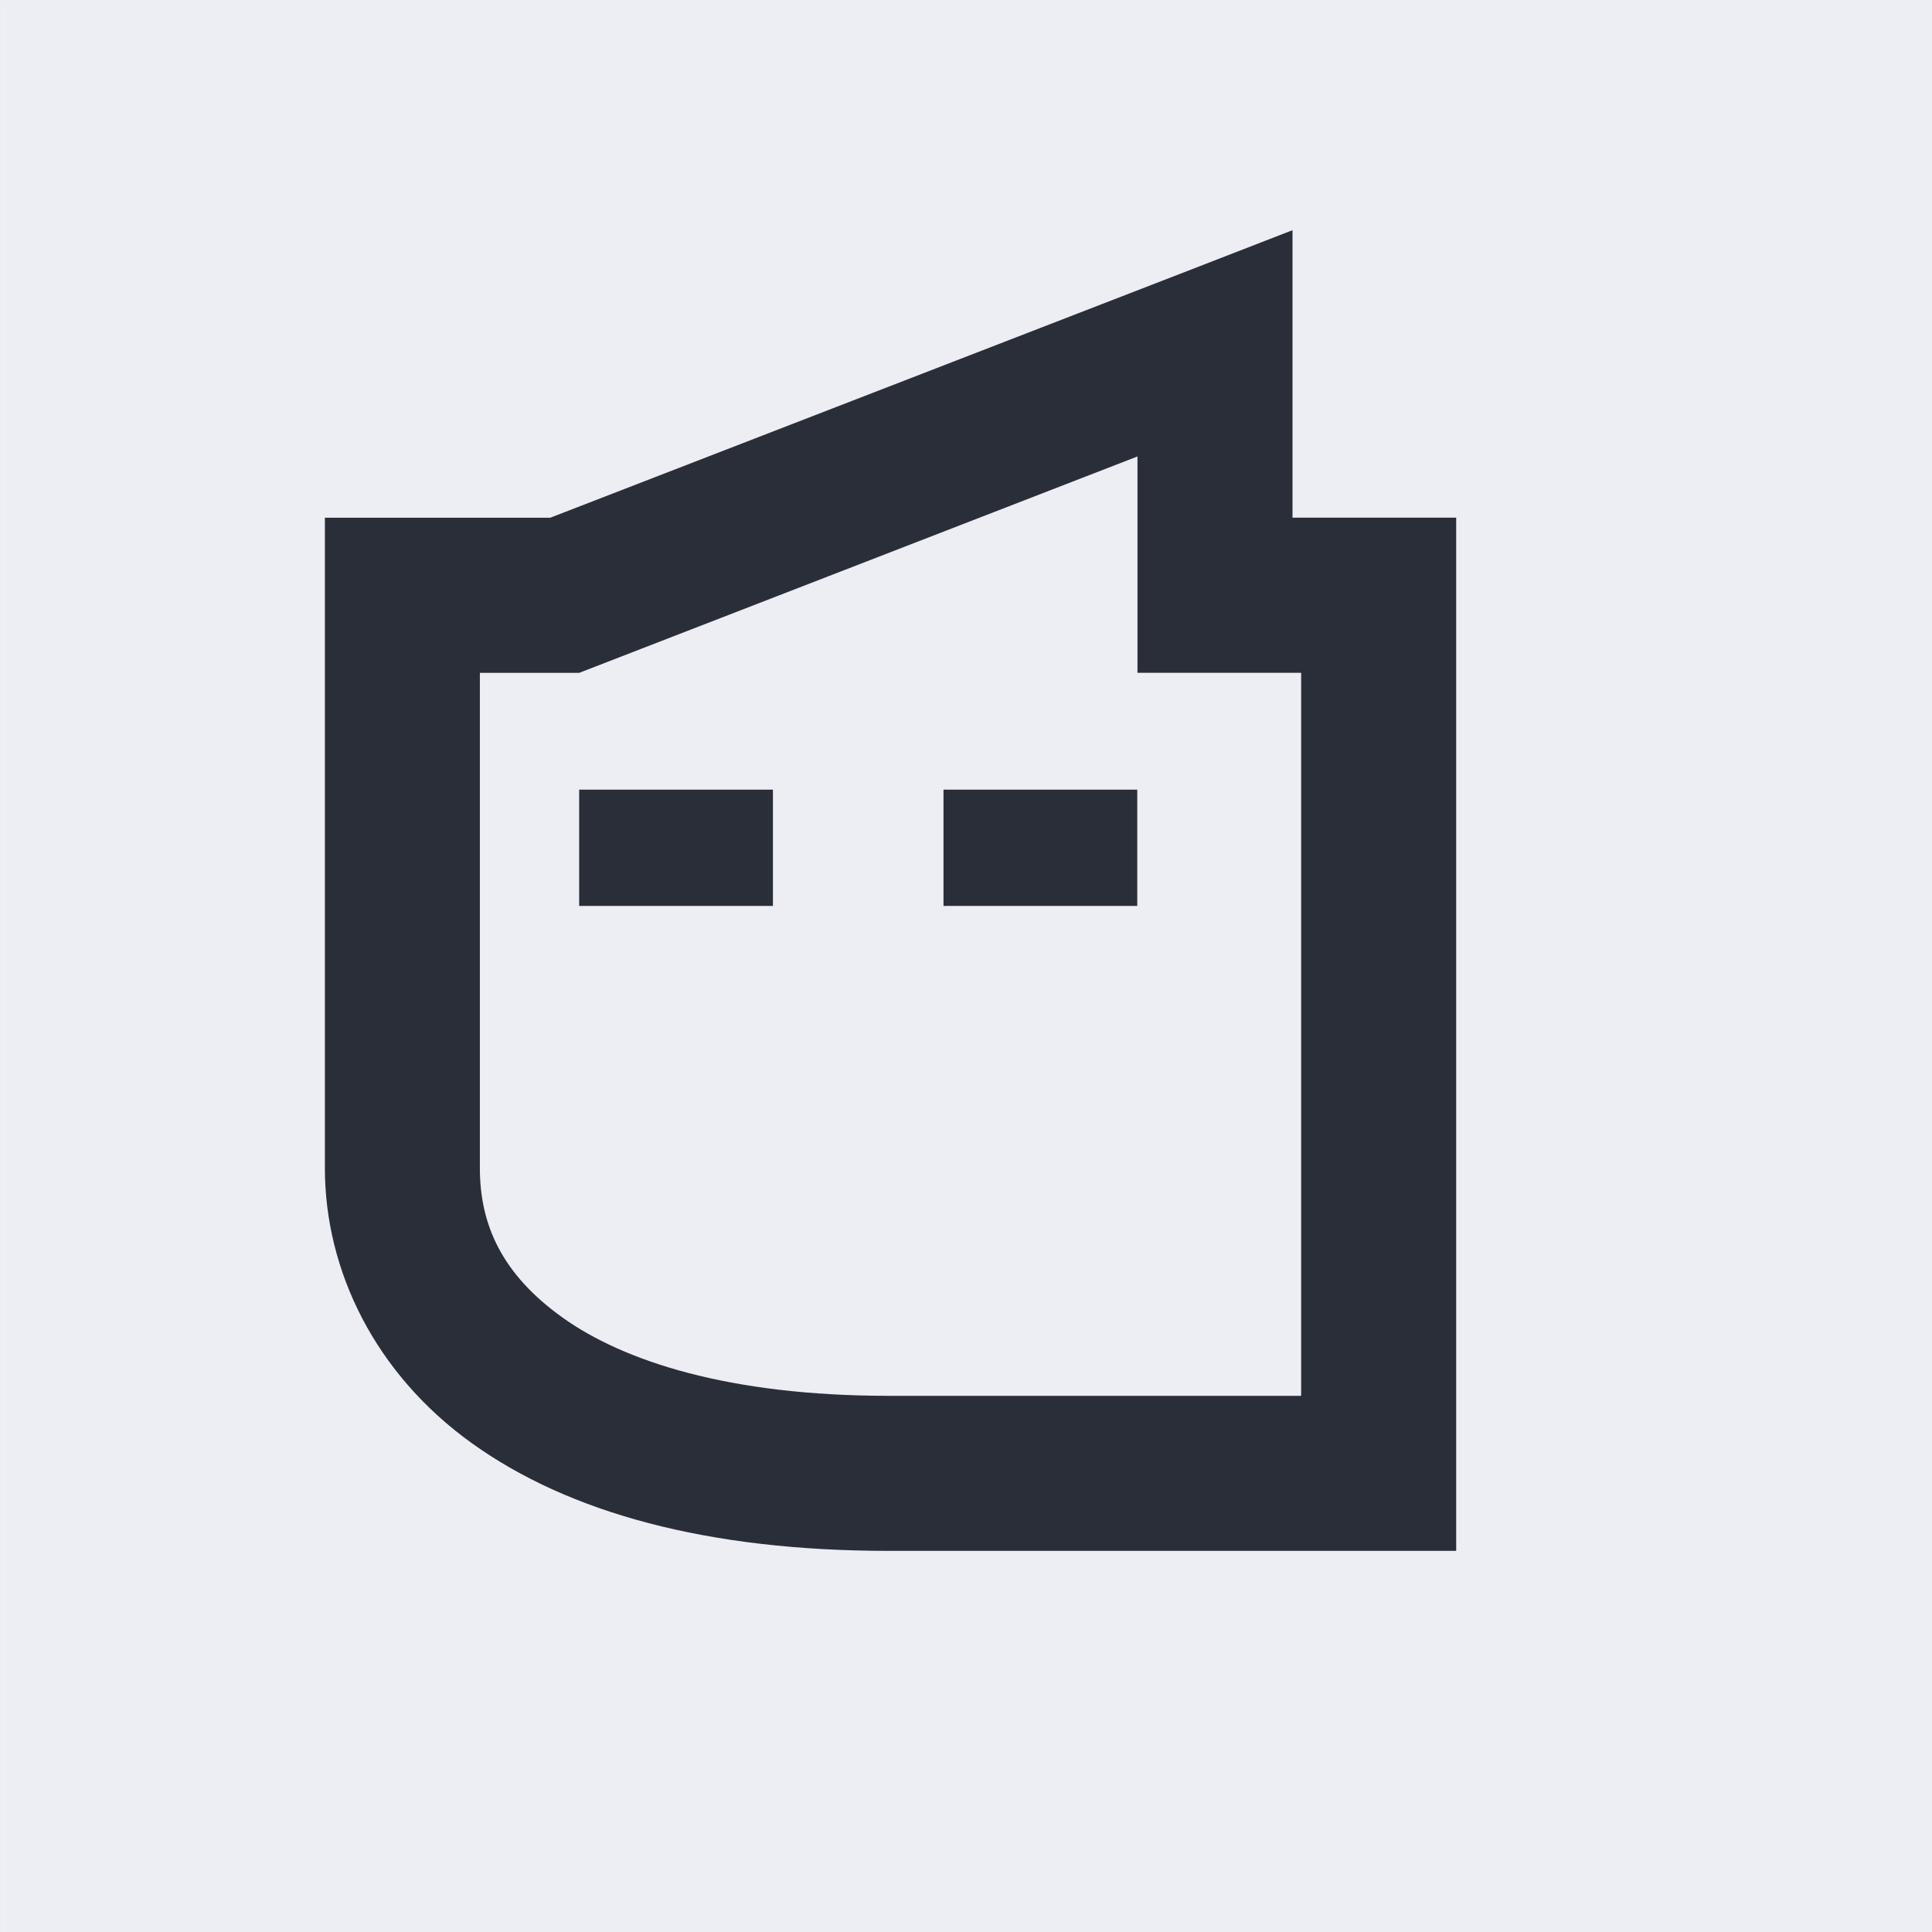 <?xml version="1.0" encoding="UTF-8" standalone="no"?>
<!-- Created with Inkscape (http://www.inkscape.org/) -->

<svg
   inkscape:export-ydpi="96"
   inkscape:export-xdpi="96"
   inkscape:export-filename="icon_insta.png"
   sodipodi:docname="logo_only.svg"
   inkscape:version="1.2.2 (b0a8486541, 2022-12-01)"
   id="svg30554"
   version="1.1"
   viewBox="0 0 135.467 135.467"
   height="512"
   width="512"
   xml:space="preserve"
   xmlns:inkscape="http://www.inkscape.org/namespaces/inkscape"
   xmlns:sodipodi="http://sodipodi.sourceforge.net/DTD/sodipodi-0.dtd"
   xmlns="http://www.w3.org/2000/svg"
   xmlns:svg="http://www.w3.org/2000/svg"><rect x="0" y="0" width="135.467" height="135.467" fill="#808080" stroke="none"/><sodipodi:namedview
     inkscape:zoom="0.39697266"
     inkscape:cx="216.63961"
     inkscape:cy="804.84133"
     inkscape:window-width="1920"
     inkscape:window-height="1018"
     inkscape:window-x="1920"
     inkscape:window-y="0"
     inkscape:window-maximized="1"
     inkscape:current-layer="g408"
     id="namedview3589"
     pagecolor="#ffffff"
     bordercolor="#ffffff"
     borderopacity="1"
     inkscape:pageshadow="0"
     inkscape:pageopacity="0"
     inkscape:pagecheckerboard="true"
     showgrid="false"
     inkscape:showpageshadow="false"
     inkscape:deskcolor="#d1d1d1"
     showguides="true"><sodipodi:guide
       position="-432.174,-29.605"
       orientation="1,0"
       inkscape:color="rgba(63, 63, 255, 0.25098)"
       id="guide306"
       inkscape:locked="false" /><sodipodi:guide
       position="-416.299,-29.605"
       orientation="1,0"
       inkscape:color="rgba(63, 63, 255, 0.25098)"
       id="guide308"
       inkscape:locked="false" /><sodipodi:guide
       position="-400.424,-29.605"
       orientation="1,0"
       inkscape:color="rgba(63, 63, 255, 0.25098)"
       id="guide310"
       inkscape:locked="false" /><sodipodi:guide
       position="-384.549,-29.605"
       orientation="1,0"
       inkscape:color="rgba(63, 63, 255, 0.25098)"
       id="guide312"
       inkscape:locked="false" /><sodipodi:guide
       position="-368.674,-29.605"
       orientation="1,0"
       inkscape:color="rgba(63, 63, 255, 0.25098)"
       id="guide314"
       inkscape:locked="false" /><sodipodi:guide
       position="-352.799,-29.605"
       orientation="1,0"
       inkscape:color="rgba(63, 63, 255, 0.25098)"
       id="guide316"
       inkscape:locked="false" /><sodipodi:guide
       position="-336.924,-29.605"
       orientation="1,0"
       inkscape:color="rgba(63, 63, 255, 0.25098)"
       id="guide318"
       inkscape:locked="false" /><sodipodi:guide
       position="-321.049,-29.605"
       orientation="1,0"
       inkscape:color="rgba(63, 63, 255, 0.25098)"
       id="guide320"
       inkscape:locked="false" /><sodipodi:guide
       position="-305.174,-29.605"
       orientation="1,0"
       inkscape:color="rgba(63, 63, 255, 0.25098)"
       id="guide322"
       inkscape:locked="false" /><sodipodi:guide
       position="-289.299,-29.605"
       orientation="1,0"
       inkscape:color="rgba(63, 63, 255, 0.25098)"
       id="guide324"
       inkscape:locked="false" /><sodipodi:guide
       position="-273.424,-29.605"
       orientation="1,0"
       inkscape:color="rgba(63, 63, 255, 0.25098)"
       id="guide326"
       inkscape:locked="false" /><sodipodi:guide
       position="-257.549,-29.605"
       orientation="1,0"
       inkscape:color="rgba(63, 63, 255, 0.25098)"
       id="guide328"
       inkscape:locked="false" /><sodipodi:guide
       position="-445.403,-29.605"
       orientation="1,0"
       inkscape:color="rgba(63, 63, 255, 0.25098)"
       id="guide330"
       inkscape:locked="false" /><sodipodi:guide
       position="-429.528,-29.605"
       orientation="1,0"
       inkscape:color="rgba(63, 63, 255, 0.25098)"
       id="guide332"
       inkscape:locked="false" /><sodipodi:guide
       position="-413.653,-29.605"
       orientation="1,0"
       inkscape:color="rgba(63, 63, 255, 0.25098)"
       id="guide334"
       inkscape:locked="false" /><sodipodi:guide
       position="-397.778,-29.605"
       orientation="1,0"
       inkscape:color="rgba(63, 63, 255, 0.25098)"
       id="guide336"
       inkscape:locked="false" /><sodipodi:guide
       position="-381.903,-29.605"
       orientation="1,0"
       inkscape:color="rgba(63, 63, 255, 0.25098)"
       id="guide338"
       inkscape:locked="false" /><sodipodi:guide
       position="-366.028,-29.605"
       orientation="1,0"
       inkscape:color="rgba(63, 63, 255, 0.25098)"
       id="guide340"
       inkscape:locked="false" /><sodipodi:guide
       position="-350.153,-29.605"
       orientation="1,0"
       inkscape:color="rgba(63, 63, 255, 0.25098)"
       id="guide342"
       inkscape:locked="false" /><sodipodi:guide
       position="-334.278,-29.605"
       orientation="1,0"
       inkscape:color="rgba(63, 63, 255, 0.25098)"
       id="guide344"
       inkscape:locked="false" /><sodipodi:guide
       position="-318.403,-29.605"
       orientation="1,0"
       inkscape:color="rgba(63, 63, 255, 0.25098)"
       id="guide346"
       inkscape:locked="false" /><sodipodi:guide
       position="-302.528,-29.605"
       orientation="1,0"
       inkscape:color="rgba(63, 63, 255, 0.25098)"
       id="guide348"
       inkscape:locked="false" /><sodipodi:guide
       position="-286.653,-29.605"
       orientation="1,0"
       inkscape:color="rgba(63, 63, 255, 0.25098)"
       id="guide350"
       inkscape:locked="false" /><sodipodi:guide
       position="-270.778,-29.605"
       orientation="1,0"
       inkscape:color="rgba(63, 63, 255, 0.25098)"
       id="guide352"
       inkscape:locked="false" /><sodipodi:guide
       position="-312.582,-146.551"
       orientation="0,1"
       inkscape:color="rgba(63, 63, 255, 0.25098)"
       id="guide354"
       inkscape:locked="false" /><sodipodi:guide
       position="-448.049,-146.551"
       orientation="1,0"
       inkscape:color="rgba(63, 63, 255, 0.25098)"
       id="guide356"
       inkscape:locked="false" /><sodipodi:guide
       position="-312.582,-11.084"
       orientation="1,0"
       inkscape:color="rgba(63, 63, 255, 0.25098)"
       id="guide358"
       inkscape:locked="false" /><sodipodi:guide
       position="-302.582,-13.73"
       orientation="0,1"
       inkscape:color="rgba(63, 63, 255, 0.25098)"
       id="guide360"
       inkscape:locked="false" /><sodipodi:guide
       position="-302.582,-11.084"
       orientation="0,1"
       inkscape:color="rgba(63, 63, 255, 0.25098)"
       id="guide362"
       inkscape:locked="false" /><sodipodi:guide
       position="-178.757,-26.959"
       orientation="0,1"
       inkscape:color="rgba(63, 63, 255, 0.25098)"
       id="guide364"
       inkscape:locked="false" /><sodipodi:guide
       position="-302.582,-35.859"
       orientation="0,1"
       inkscape:color="rgba(63, 63, 255, 0.25098)"
       id="guide366"
       inkscape:locked="false" /><sodipodi:guide
       position="-302.582,-49.089"
       orientation="0,1"
       inkscape:color="rgba(63, 63, 255, 0.25098)"
       id="guide368"
       inkscape:locked="false" /><sodipodi:guide
       position="-286.707,-51.734"
       orientation="1,0"
       inkscape:color="rgba(63, 63, 255, 0.25098)"
       id="guide370"
       inkscape:locked="false" /><sodipodi:guide
       position="-270.832,-51.734"
       orientation="1,0"
       inkscape:color="rgba(63, 63, 255, 0.25098)"
       id="guide372"
       inkscape:locked="false" /><sodipodi:guide
       position="-254.957,-51.734"
       orientation="1,0"
       inkscape:color="rgba(63, 63, 255, 0.25098)"
       id="guide374"
       inkscape:locked="false" /><sodipodi:guide
       position="-239.082,-51.734"
       orientation="1,0"
       inkscape:color="rgba(63, 63, 255, 0.25098)"
       id="guide376"
       inkscape:locked="false" /><sodipodi:guide
       position="-223.207,-51.734"
       orientation="1,0"
       inkscape:color="rgba(63, 63, 255, 0.25098)"
       id="guide378"
       inkscape:locked="false" /><sodipodi:guide
       position="-207.332,-51.734"
       orientation="1,0"
       inkscape:color="rgba(63, 63, 255, 0.25098)"
       id="guide380"
       inkscape:locked="false" /><sodipodi:guide
       position="-191.457,-51.734"
       orientation="1,0"
       inkscape:color="rgba(63, 63, 255, 0.25098)"
       id="guide382"
       inkscape:locked="false" /><sodipodi:guide
       position="-175.582,-51.734"
       orientation="1,0"
       inkscape:color="rgba(63, 63, 255, 0.25098)"
       id="guide384"
       inkscape:locked="false" /><sodipodi:guide
       position="-159.707,-51.734"
       orientation="1,0"
       inkscape:color="rgba(63, 63, 255, 0.25098)"
       id="guide386"
       inkscape:locked="false" /><sodipodi:guide
       position="-143.832,-51.734"
       orientation="1,0"
       inkscape:color="rgba(63, 63, 255, 0.25098)"
       id="guide388"
       inkscape:locked="false" /><sodipodi:guide
       position="-127.957,-51.734"
       orientation="1,0"
       inkscape:color="rgba(63, 63, 255, 0.25098)"
       id="guide390"
       inkscape:locked="false" /><sodipodi:guide
       position="-112.082,-51.734"
       orientation="1,0"
       inkscape:color="rgba(63, 63, 255, 0.25098)"
       id="guide392"
       inkscape:locked="false" /><sodipodi:guide
       position="-299.937,-51.734"
       orientation="1,0"
       inkscape:color="rgba(63, 63, 255, 0.25098)"
       id="guide394"
       inkscape:locked="false" /><sodipodi:guide
       position="-284.062,-51.734"
       orientation="1,0"
       inkscape:color="rgba(63, 63, 255, 0.25098)"
       id="guide396"
       inkscape:locked="false" /><sodipodi:guide
       position="-268.187,-51.734"
       orientation="1,0"
       inkscape:color="rgba(63, 63, 255, 0.25098)"
       id="guide398"
       inkscape:locked="false" /><sodipodi:guide
       position="-252.312,-51.734"
       orientation="1,0"
       inkscape:color="rgba(63, 63, 255, 0.25098)"
       id="guide400"
       inkscape:locked="false" /><sodipodi:guide
       position="-236.437,-51.734"
       orientation="1,0"
       inkscape:color="rgba(63, 63, 255, 0.25098)"
       id="guide402"
       inkscape:locked="false" /><sodipodi:guide
       position="-220.562,-51.734"
       orientation="1,0"
       inkscape:color="rgba(63, 63, 255, 0.25098)"
       id="guide404"
       inkscape:locked="false" /><sodipodi:guide
       position="-204.687,-51.734"
       orientation="1,0"
       inkscape:color="rgba(63, 63, 255, 0.25098)"
       id="guide406"
       inkscape:locked="false" /><sodipodi:guide
       position="-188.812,-51.734"
       orientation="1,0"
       inkscape:color="rgba(63, 63, 255, 0.25098)"
       id="guide408"
       inkscape:locked="false" /><sodipodi:guide
       position="-172.937,-51.734"
       orientation="1,0"
       inkscape:color="rgba(63, 63, 255, 0.25098)"
       id="guide410"
       inkscape:locked="false" /><sodipodi:guide
       position="-157.062,-51.734"
       orientation="1,0"
       inkscape:color="rgba(63, 63, 255, 0.25098)"
       id="guide412"
       inkscape:locked="false" /><sodipodi:guide
       position="-141.187,-51.734"
       orientation="1,0"
       inkscape:color="rgba(63, 63, 255, 0.25098)"
       id="guide414"
       inkscape:locked="false" /><sodipodi:guide
       position="-125.312,-51.734"
       orientation="1,0"
       inkscape:color="rgba(63, 63, 255, 0.25098)"
       id="guide416"
       inkscape:locked="false" /><sodipodi:guide
       position="-302.582,-33.213"
       orientation="0,1"
       inkscape:color="rgba(63, 63, 255, 0.25098)"
       id="guide418"
       inkscape:locked="false" /><sodipodi:guide
       position="-178.757,-157.038"
       orientation="0,1"
       inkscape:color="rgba(63, 63, 255, 0.25098)"
       id="guide420"
       inkscape:locked="false" /><sodipodi:guide
       position="-302.582,-157.038"
       orientation="1,0"
       inkscape:color="rgba(63, 63, 255, 0.25098)"
       id="guide422"
       inkscape:locked="false" /><sodipodi:guide
       position="-178.757,-33.213"
       orientation="1,0"
       inkscape:color="rgba(63, 63, 255, 0.25098)"
       id="guide424"
       inkscape:locked="false" /><sodipodi:guide
       position="-215.222,-69.478"
       orientation="0,-1"
       id="guide2274"
       inkscape:locked="false" /><sodipodi:guide
       position="-214.421,-76.745"
       orientation="0,-1"
       id="guide2276"
       inkscape:locked="false" /></sodipodi:namedview><defs
     id="defs30551" /><g
     inkscape:groupmode="layer"
     id="layer2"
     inkscape:label="hairy"
     transform="translate(-448.049,146.551)"><g
       id="g408"
       transform="matrix(4,0,0,4,-1344.146,439.654)"
       inkscape:export-filename="icon/512.png"
       inkscape:export-xdpi="96"
       inkscape:export-ydpi="96"><rect
         style="fill:#eceef4;stroke-width:2.646;stroke-linecap:round;stroke-linejoin:round;fill-opacity:1"
         id="rect349"
         width="33.867"
         height="33.867"
         x="448.049"
         y="-146.551"
         ry="4.7900389e-06"
         inkscape:export-filename="icon/avatar_facebook_dev_acc.png"
         inkscape:export-xdpi="96"
         inkscape:export-ydpi="96" /><g
         id="g2789"
         transform="matrix(0.875,0,0,0.875,56.8,-17.525)"><path
           d="m 473.035,-142.847 -2.11,0.819 -12.759,4.941 h -4.516 v 5.131 7.898 c 0,2.06 1.011,4.127 2.947,5.514 1.935,1.387 4.699,2.155 8.356,2.155 h 11.361 v -15.568 -5.131 h -3.279 z m -3.106,4.533 v 4.334 h 3.279 v 2.023 12.462 h -8.255 c -3.215,0 -5.324,-0.696 -6.546,-1.571 -1.221,-0.875 -1.652,-1.867 -1.652,-2.992 v -7.898 -2.023 h 1.99 z m -11.185,6.675 v 2.329 h 3.882 v -2.329 z m 7.299,0 v 2.329 h 3.882 v -2.329 z"
           style="font-weight:bold;font-size:4.343px;font-family:MintSans;-inkscape-font-specification:'MintSans, Bold';letter-spacing:0px;fill:#2a2e39;fill-opacity:1;stroke-width:4.704"
           id="path407" /></g></g></g></svg>
